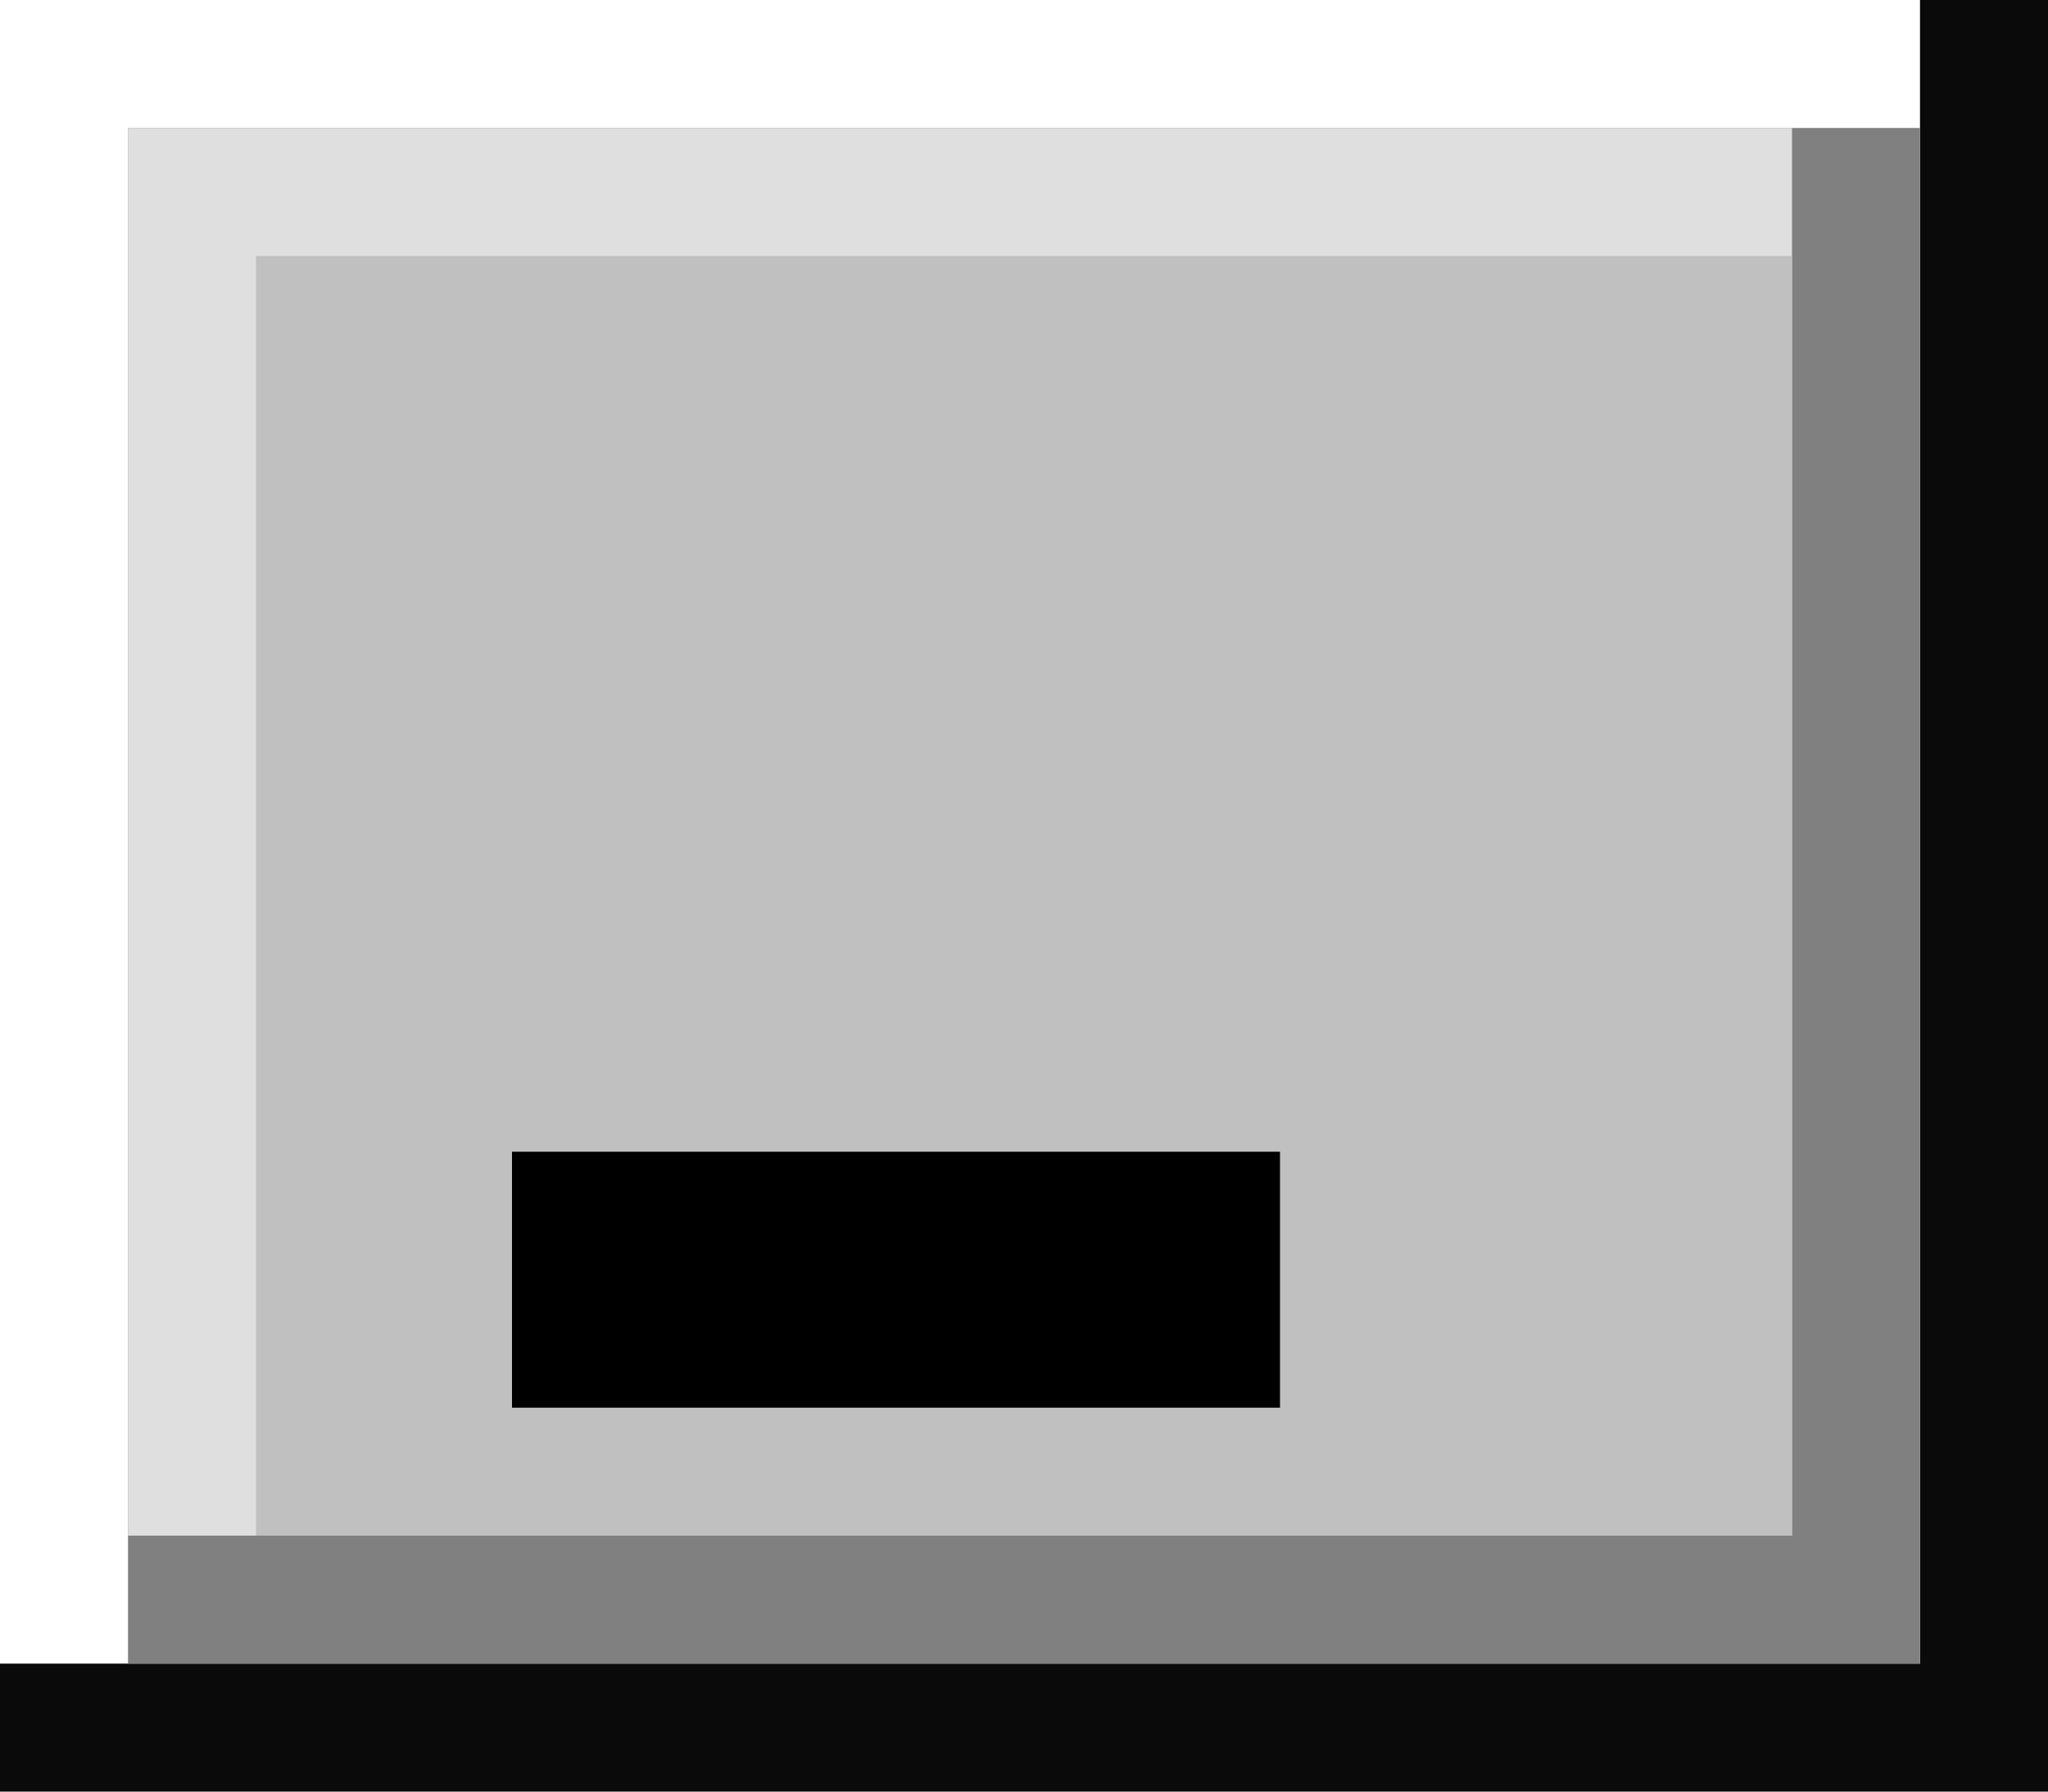 <?xml version="1.0" encoding="UTF-8"?>
<svg xmlns="http://www.w3.org/2000/svg" version="1.1" viewBox="0 0 16 14">
  <defs>
    <style>
      .cls-1 {
        fill: #fff;
      }

      .cls-2 {
        fill: silver;
      }

      .cls-3 {
        fill: #dfdfdf;
      }

      .cls-4 {
        fill: gray;
      }

      .cls-5 {
        fill: #0a0a0a;
      }
    </style>
  </defs>
  <!-- Generator: Adobe Illustrator 28.6.0, SVG Export Plug-In . SVG Version: 1.2.0 Build 709)  -->
  <g>
    <g id="_레이어_1">
      <g>
        <rect class="cls-5" width="16" height="14"/>
        <rect class="cls-1" width="15" height="13"/>
        <rect class="cls-4" x="1" y="1" width="14" height="12"/>
        <rect class="cls-3" x="1" y="1" width="13" height="11"/>
        <rect class="cls-2" x="2" y="2" width="12" height="10"/>
      </g>
      <rect x="4" y="9" width="6" height="2"/>
    </g>
  </g>
</svg>